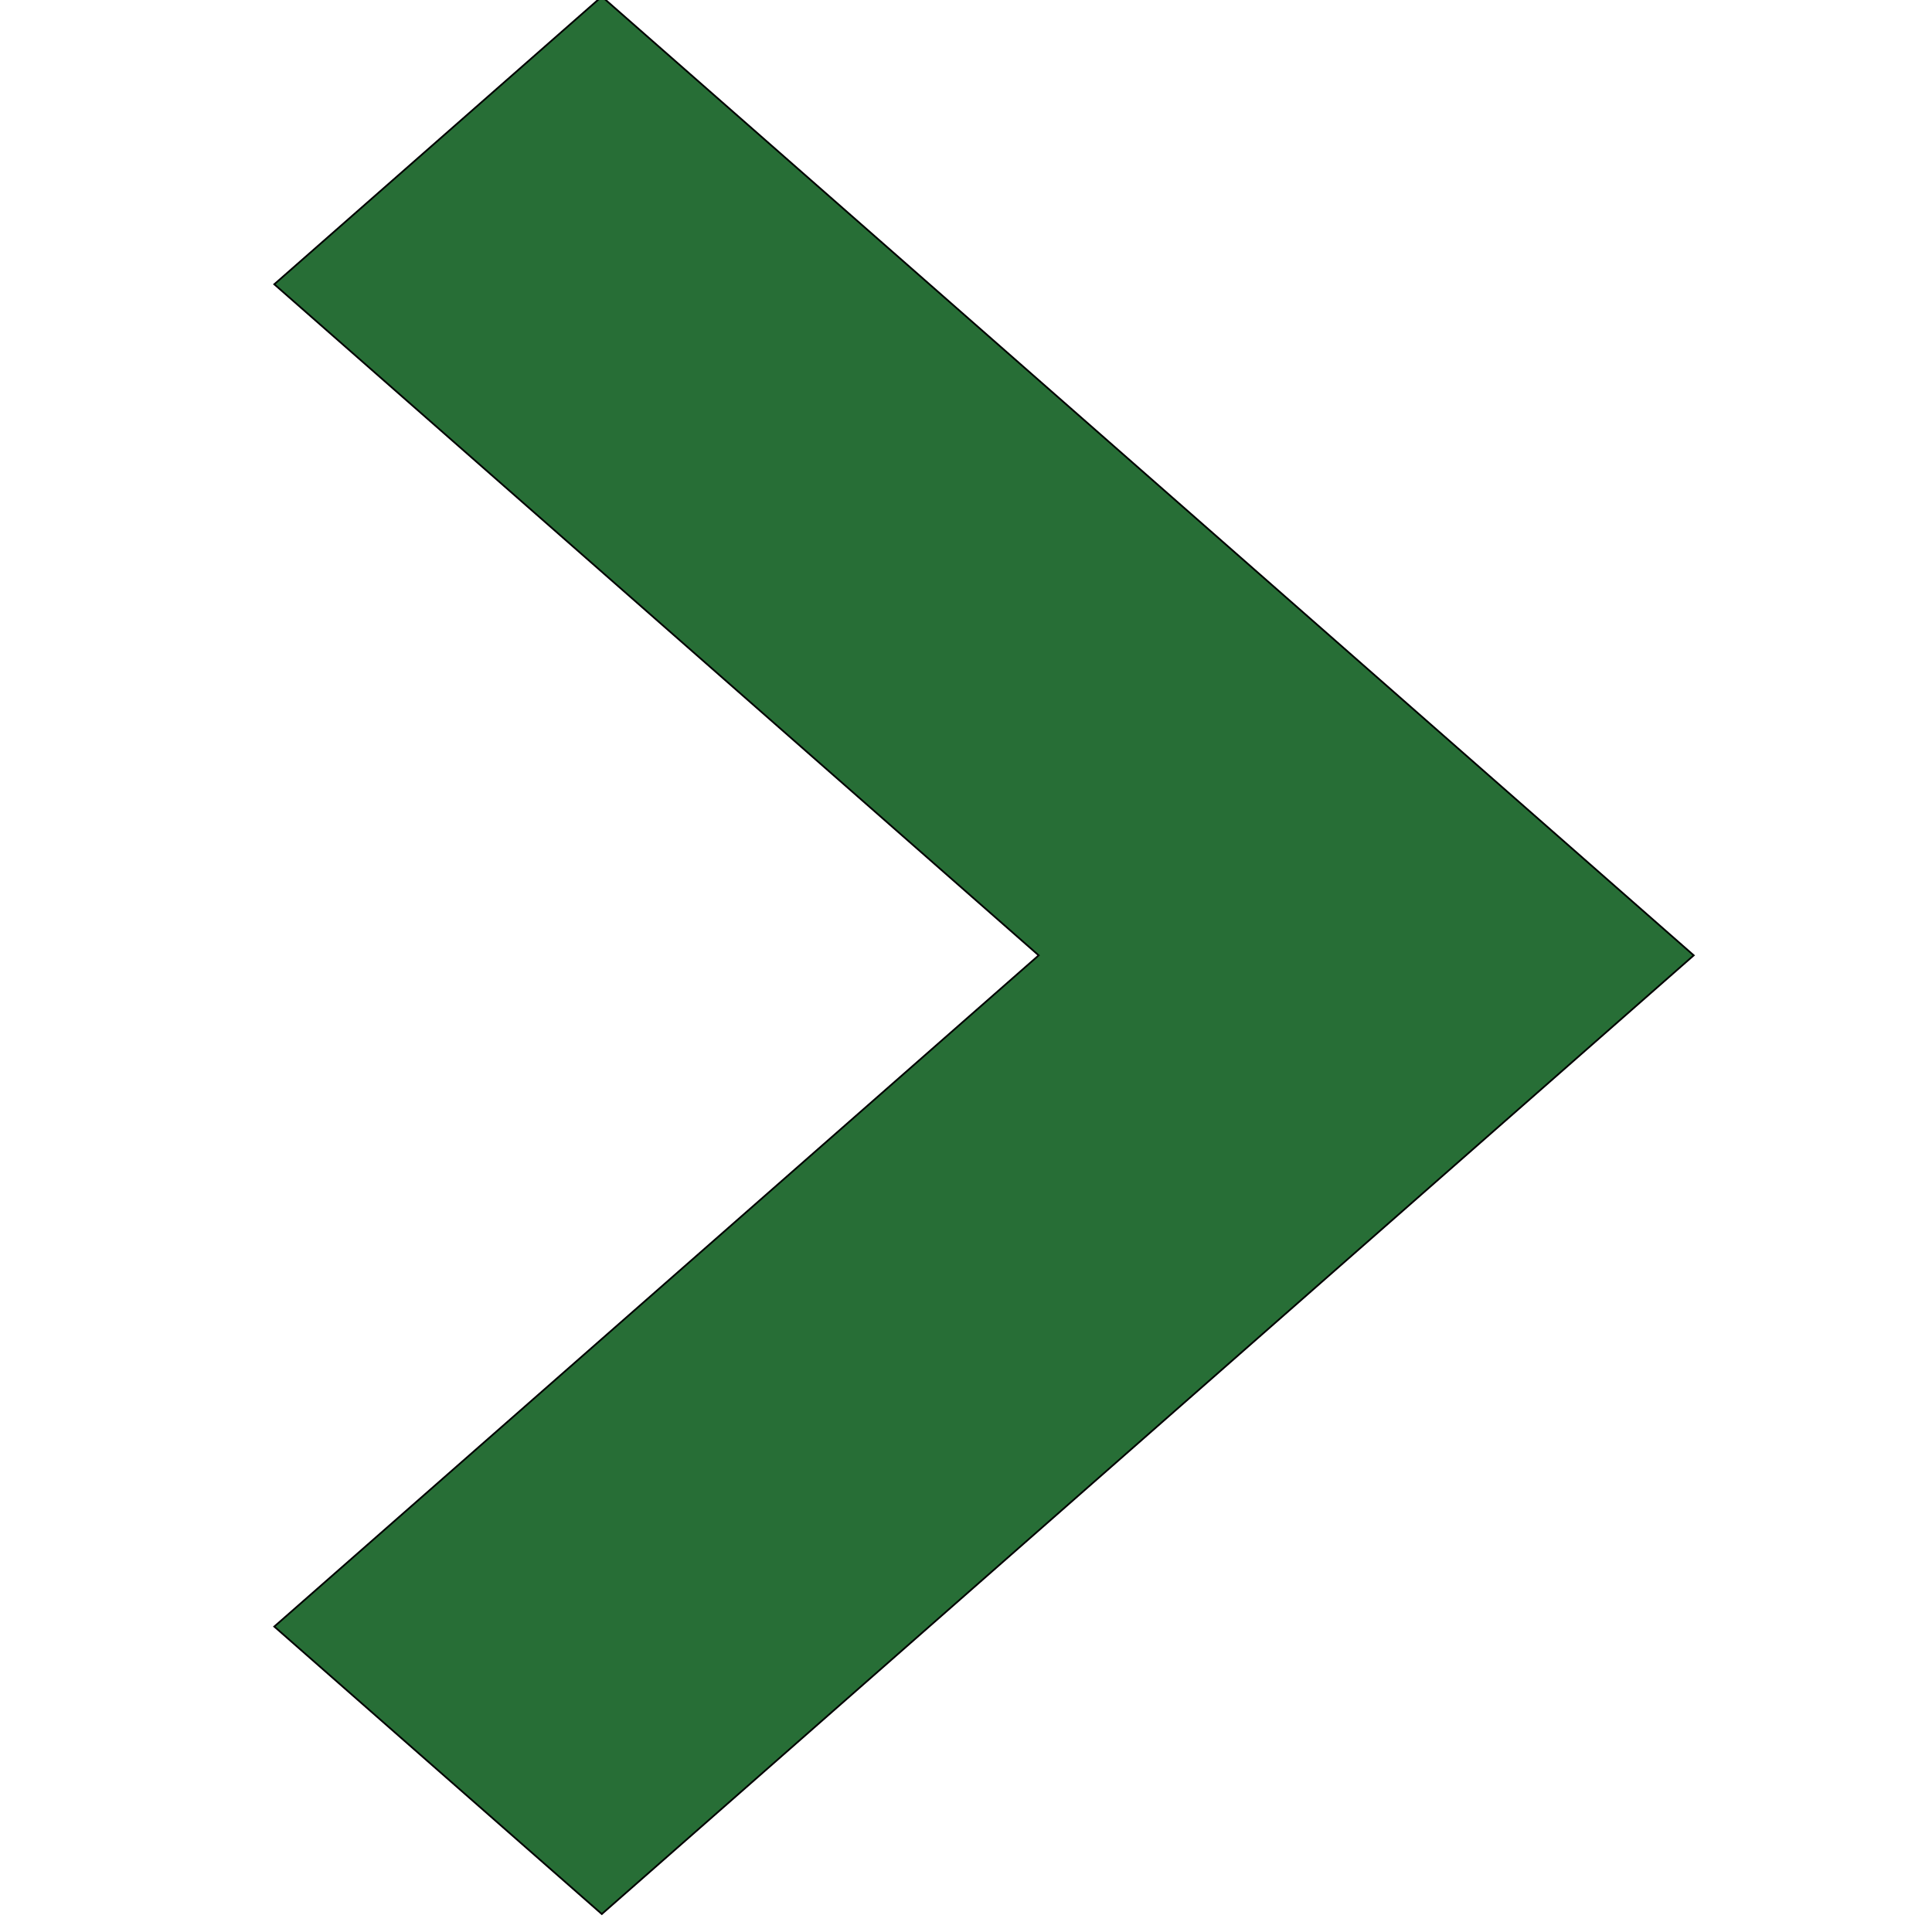 <svg width="1113" height="1107" xmlns="http://www.w3.org/2000/svg">
 <!-- Created with Method Draw - http://github.com/duopixel/Method-Draw/ -->

 <g>
  <title>background</title>
  <rect fill="#fff" id="canvas_background" height="1109" width="1115" y="-1" x="-1"/>
  <g display="none" overflow="visible" y="0" x="0" height="100%" width="100%" id="canvasGrid">
   <rect fill="url(#gridpattern)" stroke-width="0" y="0" x="0" height="100%" width="100%"/>
  </g>
 </g>
 <g>
  <title>Layer 1</title>
  <g stroke="null" fill="#fff" id="svg_6">
   <polygon stroke="null" id="svg_5" fill="#276e36" points="158,163.761 598.363,550.354 158,937.025 346.689,1102.629 975.741,550.354 346.689,-2 "/>
  </g>
 </g>
</svg>